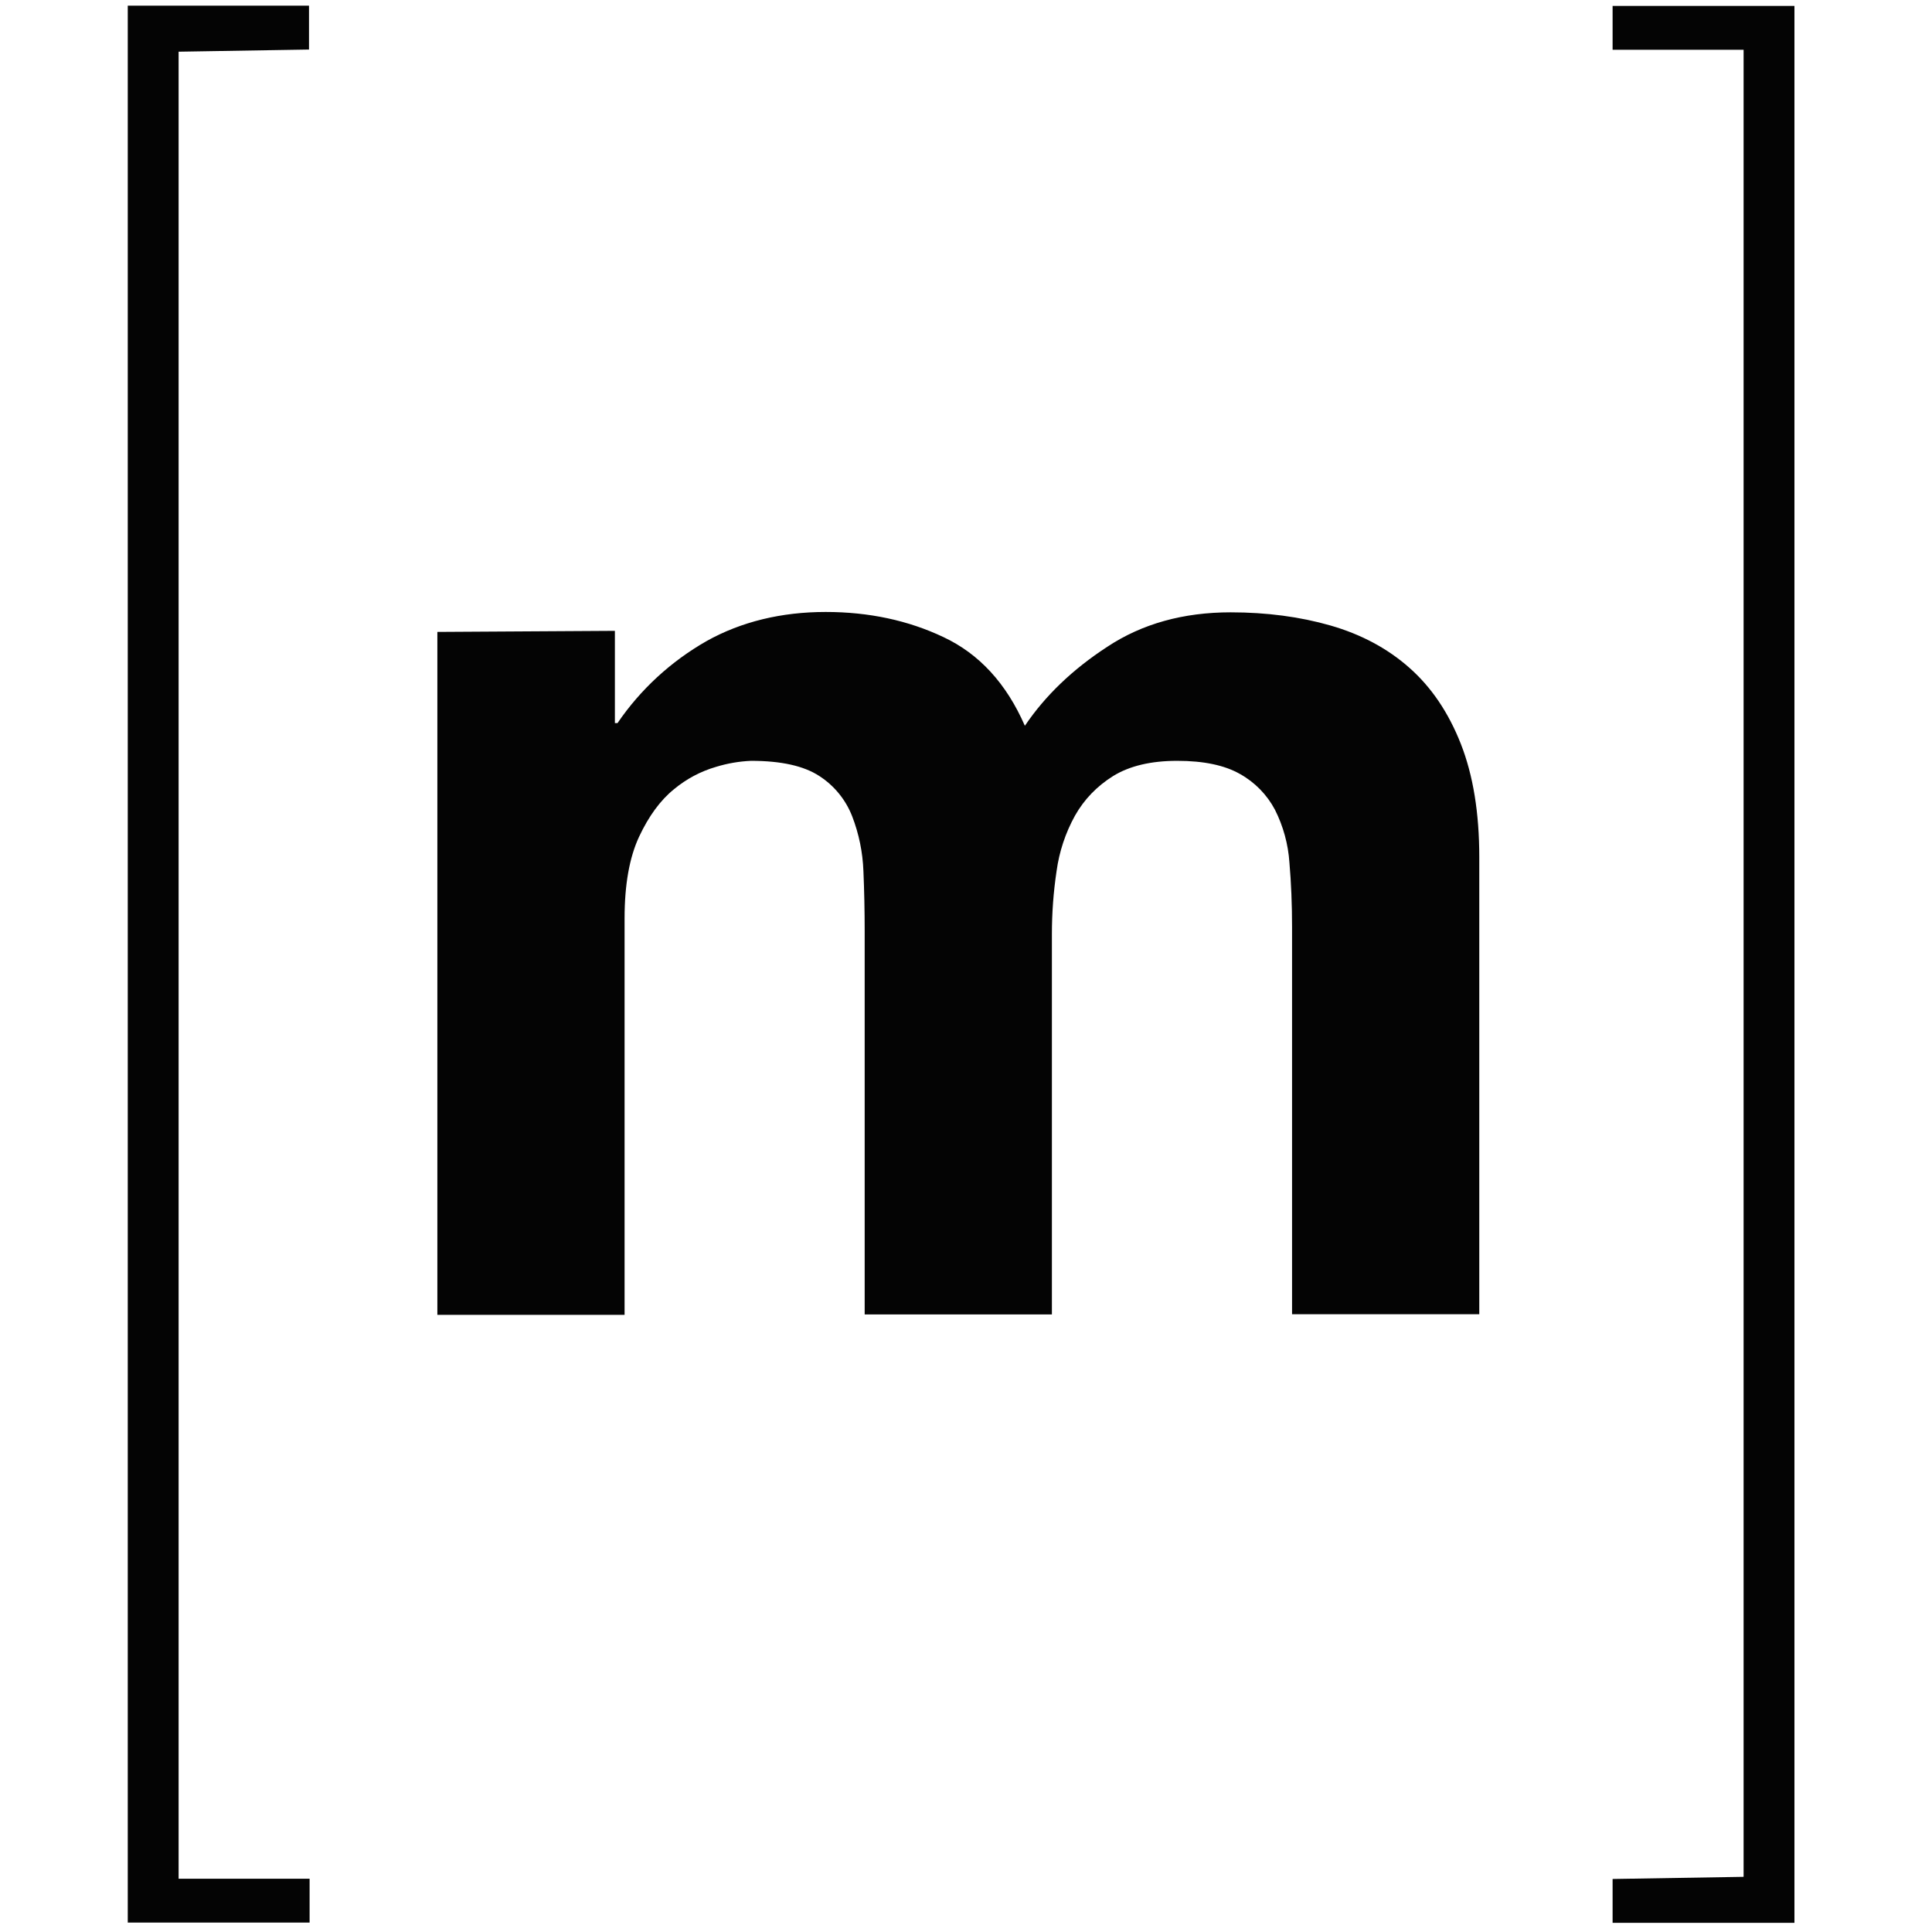 <svg width="256" height="256" viewBox="0 0 256 256" fill="none" xmlns="http://www.w3.org/2000/svg">
<path d="M231.036 248.69V6.596H213.678V0.786H237.773V254.786H213.678V248.975L231.036 248.69Z" fill="#040404"/>
<path d="M81.476 83.59V95.813H81.825C84.876 91.337 88.903 87.638 93.635 84.939C98.231 82.375 103.542 81.089 109.407 81.089C115.113 81.089 120.344 82.201 125.021 84.423C129.736 86.638 133.343 90.543 135.8 96.171C138.479 92.202 142.109 88.701 146.737 85.693C151.334 82.653 156.803 81.137 163.064 81.137C167.836 81.137 172.258 81.724 176.3 82.883C180.374 84.058 183.862 85.923 186.762 88.495C189.663 91.059 191.938 94.416 193.571 98.576C195.196 102.719 196.012 107.704 196.012 113.578V174.141H171.204V122.864C171.204 119.824 171.085 116.967 170.855 114.292C170.69 111.855 170.039 109.474 168.937 107.291C167.883 105.299 166.274 103.656 164.309 102.56C162.272 101.401 159.506 100.814 155.987 100.814C152.499 100.814 149.678 101.489 147.506 102.822C145.35 104.172 143.662 105.918 142.441 108.077C141.181 110.355 140.349 112.855 140 115.435C139.588 118.189 139.382 120.967 139.382 123.769V174.172H114.574V123.372C114.574 120.69 114.519 118.03 114.408 115.435C114.318 112.943 113.814 110.49 112.918 108.164C112.062 105.965 110.54 104.1 108.559 102.822C106.514 101.489 103.518 100.814 99.523 100.814C97.954 100.88 96.401 101.147 94.895 101.608C92.85 102.199 90.948 103.211 89.307 104.576C87.5 106.037 85.962 108.14 84.678 110.879C83.402 113.625 82.76 117.213 82.76 121.674V174.22H57.953V83.733L81.476 83.59Z" fill="#040404"/>
<path d="M23.666 6.85V248.944H41.023V254.754H16.929V0.754H40.944V6.564L23.666 6.85Z" fill="#040404"/>
</svg>
